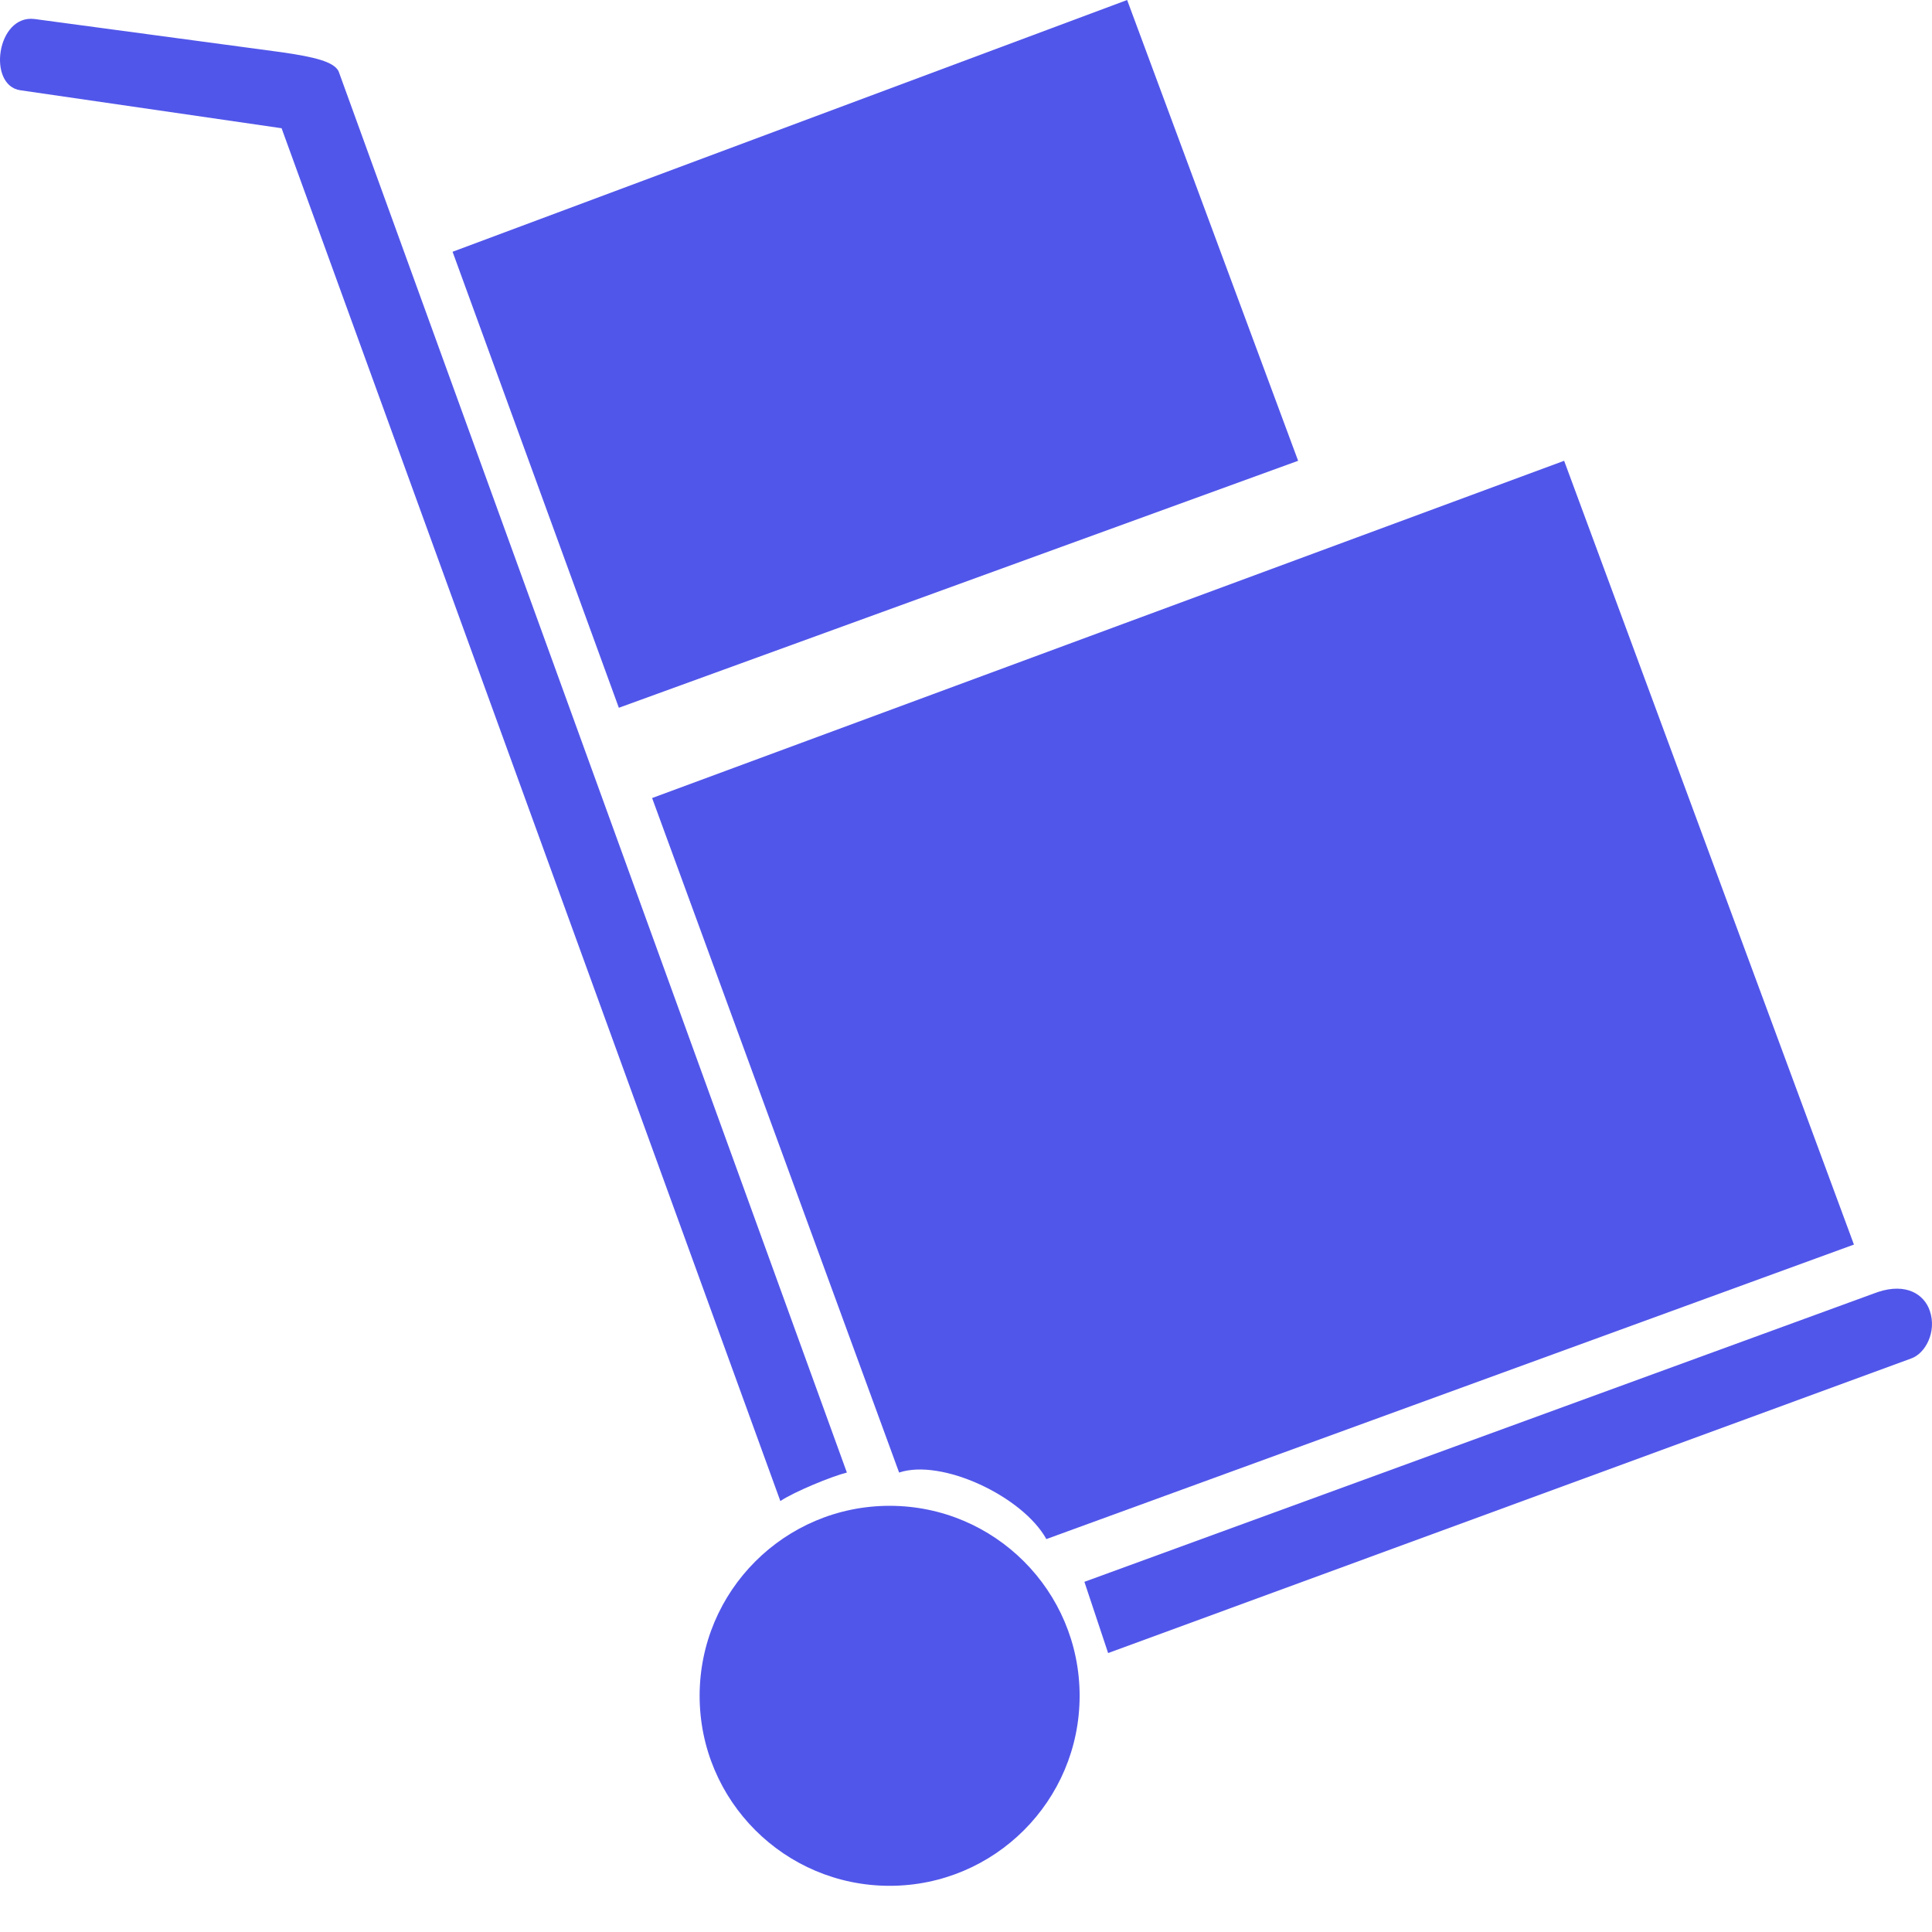 <svg width="32" height="32" viewBox="0 0 32 32" fill="none" xmlns="http://www.w3.org/2000/svg">
<path d="M10.25 11.723L7.496 4.17L18.669 0L21.501 7.632L10.25 11.723Z" fill="#5156EA"/>
<path d="M14.892 24.39L10.801 13.218L25.907 7.632L30.707 20.614L17.331 25.492C16.938 24.784 15.6 24.154 14.892 24.39Z" fill="#5156EA"/>
<circle cx="14.735" cy="28.088" r="3.147" fill="#5156EA"/>
<path d="M18.354 27.38L17.961 26.2L31.1 21.401C31.572 21.243 31.873 21.437 31.965 21.715C32.082 22.064 31.887 22.423 31.651 22.502L18.354 27.38Z" fill="#5156EA"/>
<path d="M14.027 24.39C13.775 24.453 13.161 24.705 12.925 24.862L4.664 2.124L0.337 1.495C-0.214 1.416 -0.057 0.236 0.573 0.315L4.664 0.865C5.215 0.944 5.529 1.023 5.608 1.18L14.027 24.39Z" fill="#5156EA"/>
</svg>
